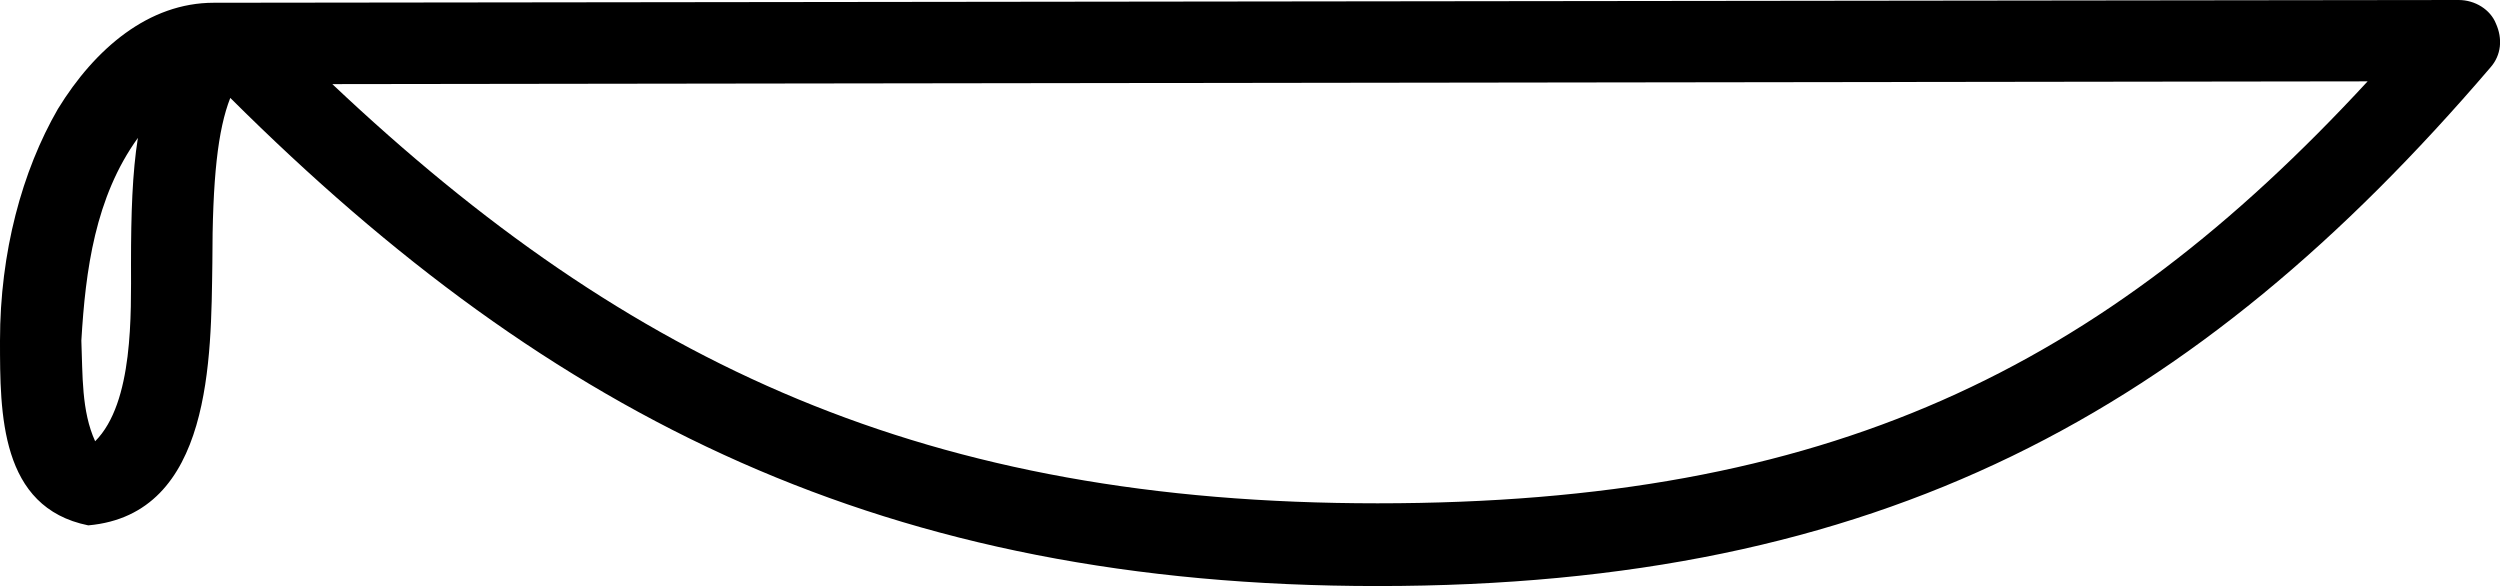 <?xml version='1.0' encoding ='UTF-8' standalone='no'?>
<svg width='18.13' height='4.25' xmlns='http://www.w3.org/2000/svg' xmlns:xlink='http://www.w3.org/1999/xlink'  version='1.1' >
<path style='fill:black; stroke:none' d=' M 1 1  C 0.96 1.25 0.95 1.55 0.95 1.91  C 0.95 2.27 0.97 2.92 0.69 3.2  C 0.59 2.98 0.6 2.72 0.59 2.47  C 0.62 1.96 0.69 1.43 1 1  Z  M 17.17 0.59  C 15.24 2.68 13.26 3.65 9.99 3.65  C 6.73 3.65 4.57 2.65 2.41 0.61  L 17.17 0.59  Z  M 17.83 0  C 17.83 0 17.83 0 17.83 0  L 1.55 0.02  C 1.08 0.02 0.69 0.35 0.42 0.79  C 0.16 1.24 0 1.83 0 2.47  C 0 3 0 3.68 0.64 3.81  C 1.54 3.73 1.53 2.59 1.54 1.91  C 1.54 1.29 1.58 0.94 1.67 0.71  C 4.01 3.04 6.43 4.25 9.99 4.25  C 13.64 4.25 15.92 2.99 18.06 0.49  C 18.14 0.4 18.15 0.28 18.1 0.17  C 18.06 0.07 17.95 0 17.83 0  Z '/></svg>
